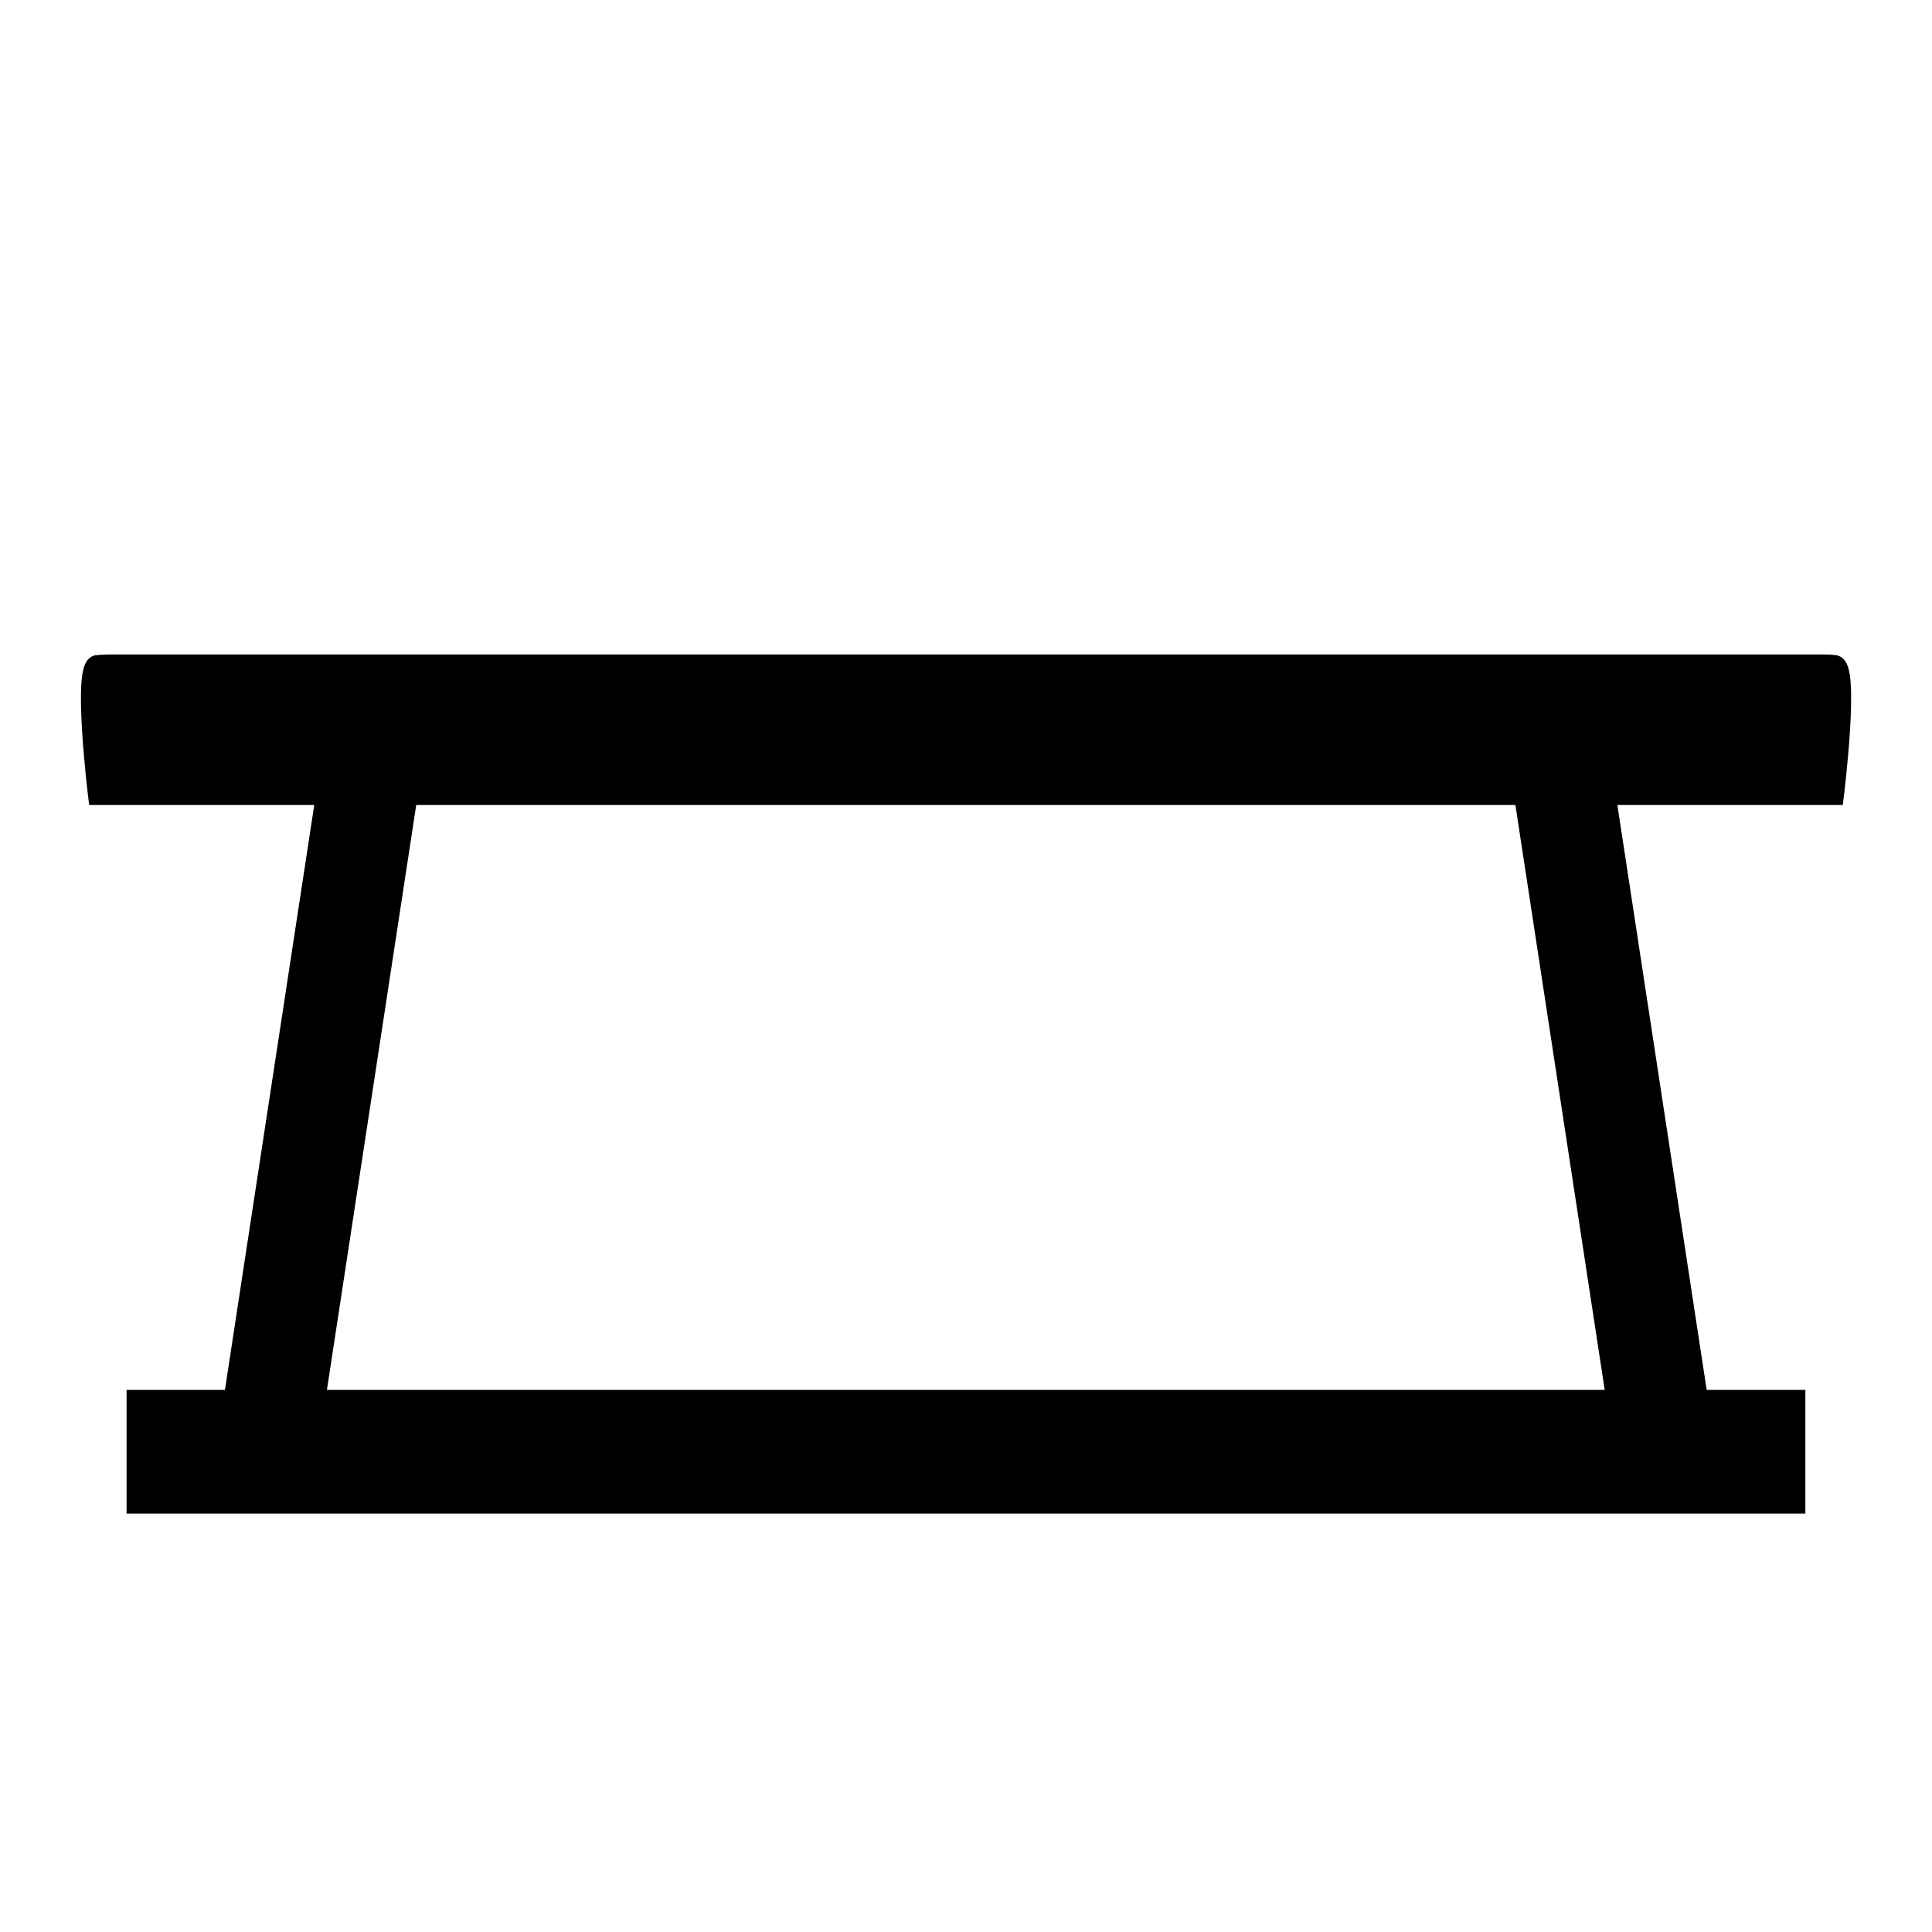 <?xml version="1.0" encoding="UTF-8" standalone="no"?>
<!-- Created with Inkscape (http://www.inkscape.org/) -->

<svg
   width="100mm"
   height="100mm"
   viewBox="-3.1 -1.1 26.25 37.125"
   version="1.1"
   id="svg5"
   xmlns="http://www.w3.org/2000/svg"
   xmlns:svg="http://www.w3.org/2000/svg">
  <defs
     id="defs2" />
  <g
     id="layer4"
     style="display:inline">
    <rect
       style="fill:#000000;fill-opacity:1;stroke:#000000;stroke-width:0.33"
       id="rect58584"
       width="31.929"
       height="2.047"
       x="-5.94"
       y="25.773" />
    <path
       id="rect58584-9"
       style="display:inline;stroke:#000000;stroke-width:0.374"
       d="m -6.659,11.674 c 0,0 0.129,-0.01 0.188,-0.01 l 33.041,3.72e-4 c 0.072,10e-7 0.118,0.01 0.138,0.009 0.312,-0.004 0,2.508 0,2.508 H -6.659 c 0,0 -0.307,-2.512 0,-2.508 z" />
    <g
       id="g90804"
       transform="translate(0.06)">
      <rect
         style="fill:#000000;fill-opacity:1;stroke:#000000;stroke-width:0.361"
         id="rect58763"
         width="1.579"
         height="14.184"
         x="-0.181"
         y="13.513"
         transform="matrix(0.98,0.197,-0.151,0.989,0,0)" />
      <rect
         style="display:inline;fill:#000000;fill-opacity:1;stroke:#000000;stroke-width:0.361"
         id="rect58763-5"
         width="1.579"
         height="14.184"
         x="-19.905"
         y="17.445"
         transform="matrix(-0.98,0.197,0.151,0.989,0,0)" />
    </g>
  </g>
</svg>
